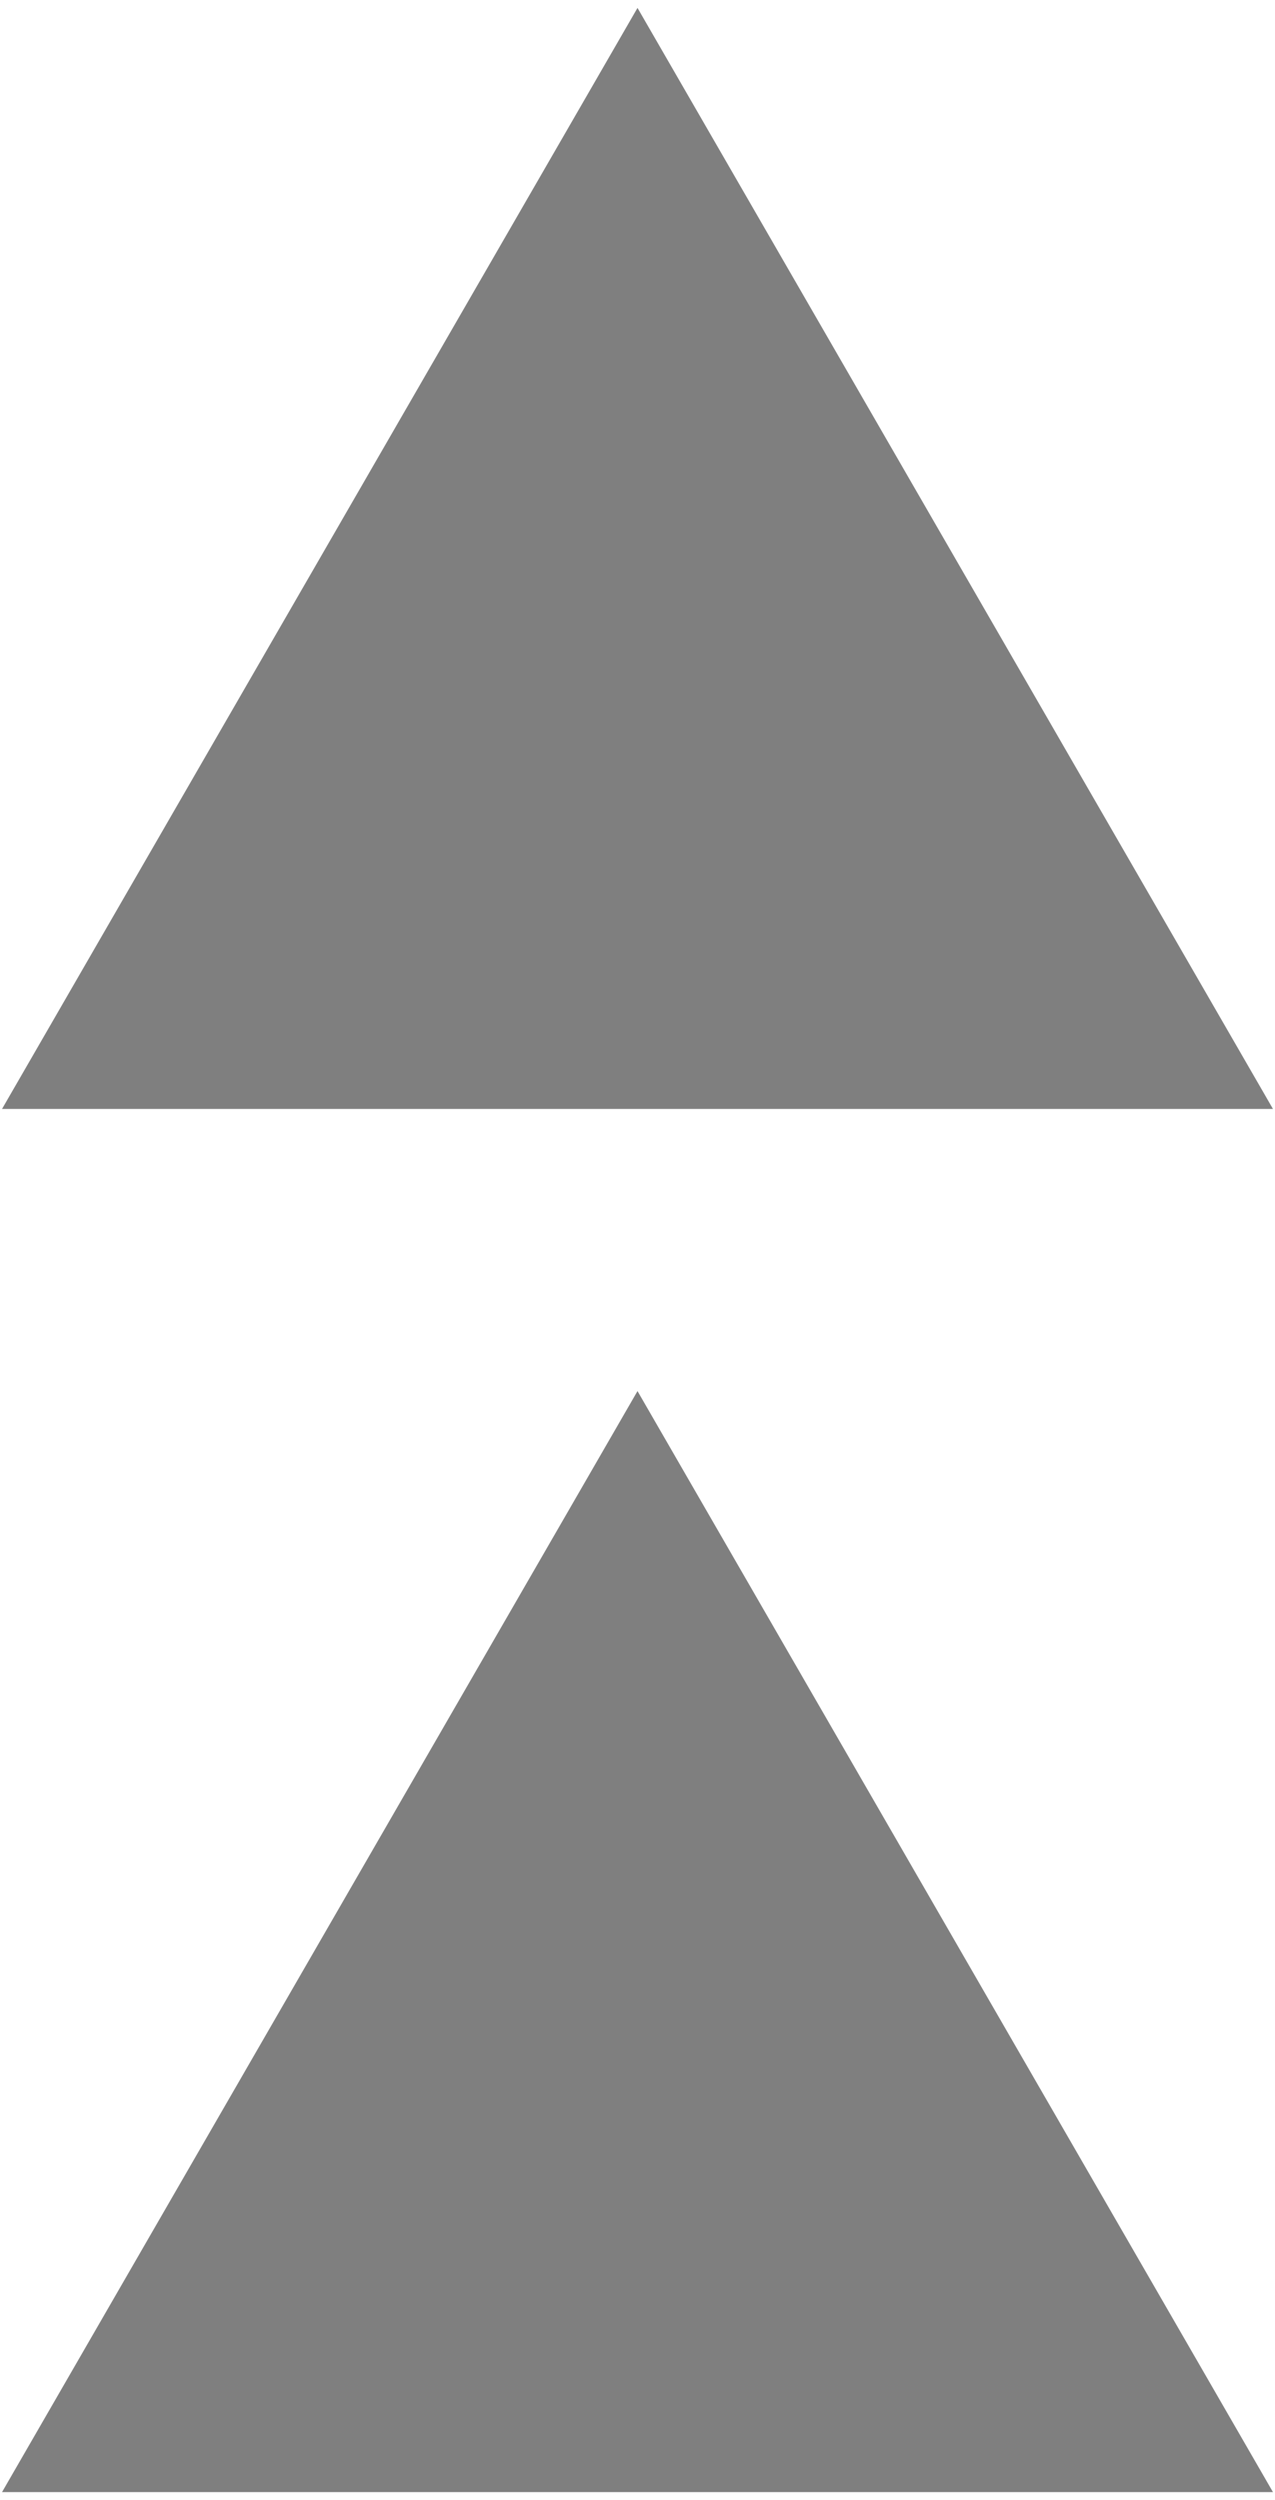 <?xml version="1.0" encoding="UTF-8"?>
<!DOCTYPE svg PUBLIC "-//W3C//DTD SVG 1.0//EN" "http://www.w3.org/TR/2001/REC-SVG-20010904/DTD/svg10.dtd">
<!-- Creator: CorelDRAW X6 -->
<svg xmlns="http://www.w3.org/2000/svg" xml:space="preserve" width="25px" height="49px" version="1.0" shape-rendering="geometricPrecision" text-rendering="geometricPrecision" image-rendering="optimizeQuality" fill-rule="evenodd" clip-rule="evenodd"
viewBox="0 0 2500 4877"
 xmlns:xlink="http://www.w3.org/1999/xlink">
 <g id="_0125.cgm:type:overlay">
  <IC_ColorNameTable/>
  <PictureProperties/>
  <polygon fill="#000001" fill-opacity="0.502" points="4,4873 1250,2715 2496,4873 "/>
  <polygon fill="#000001" fill-opacity="0.502" points="4,2162 1250,4 2496,2162 "/>
 </g>
</svg>
